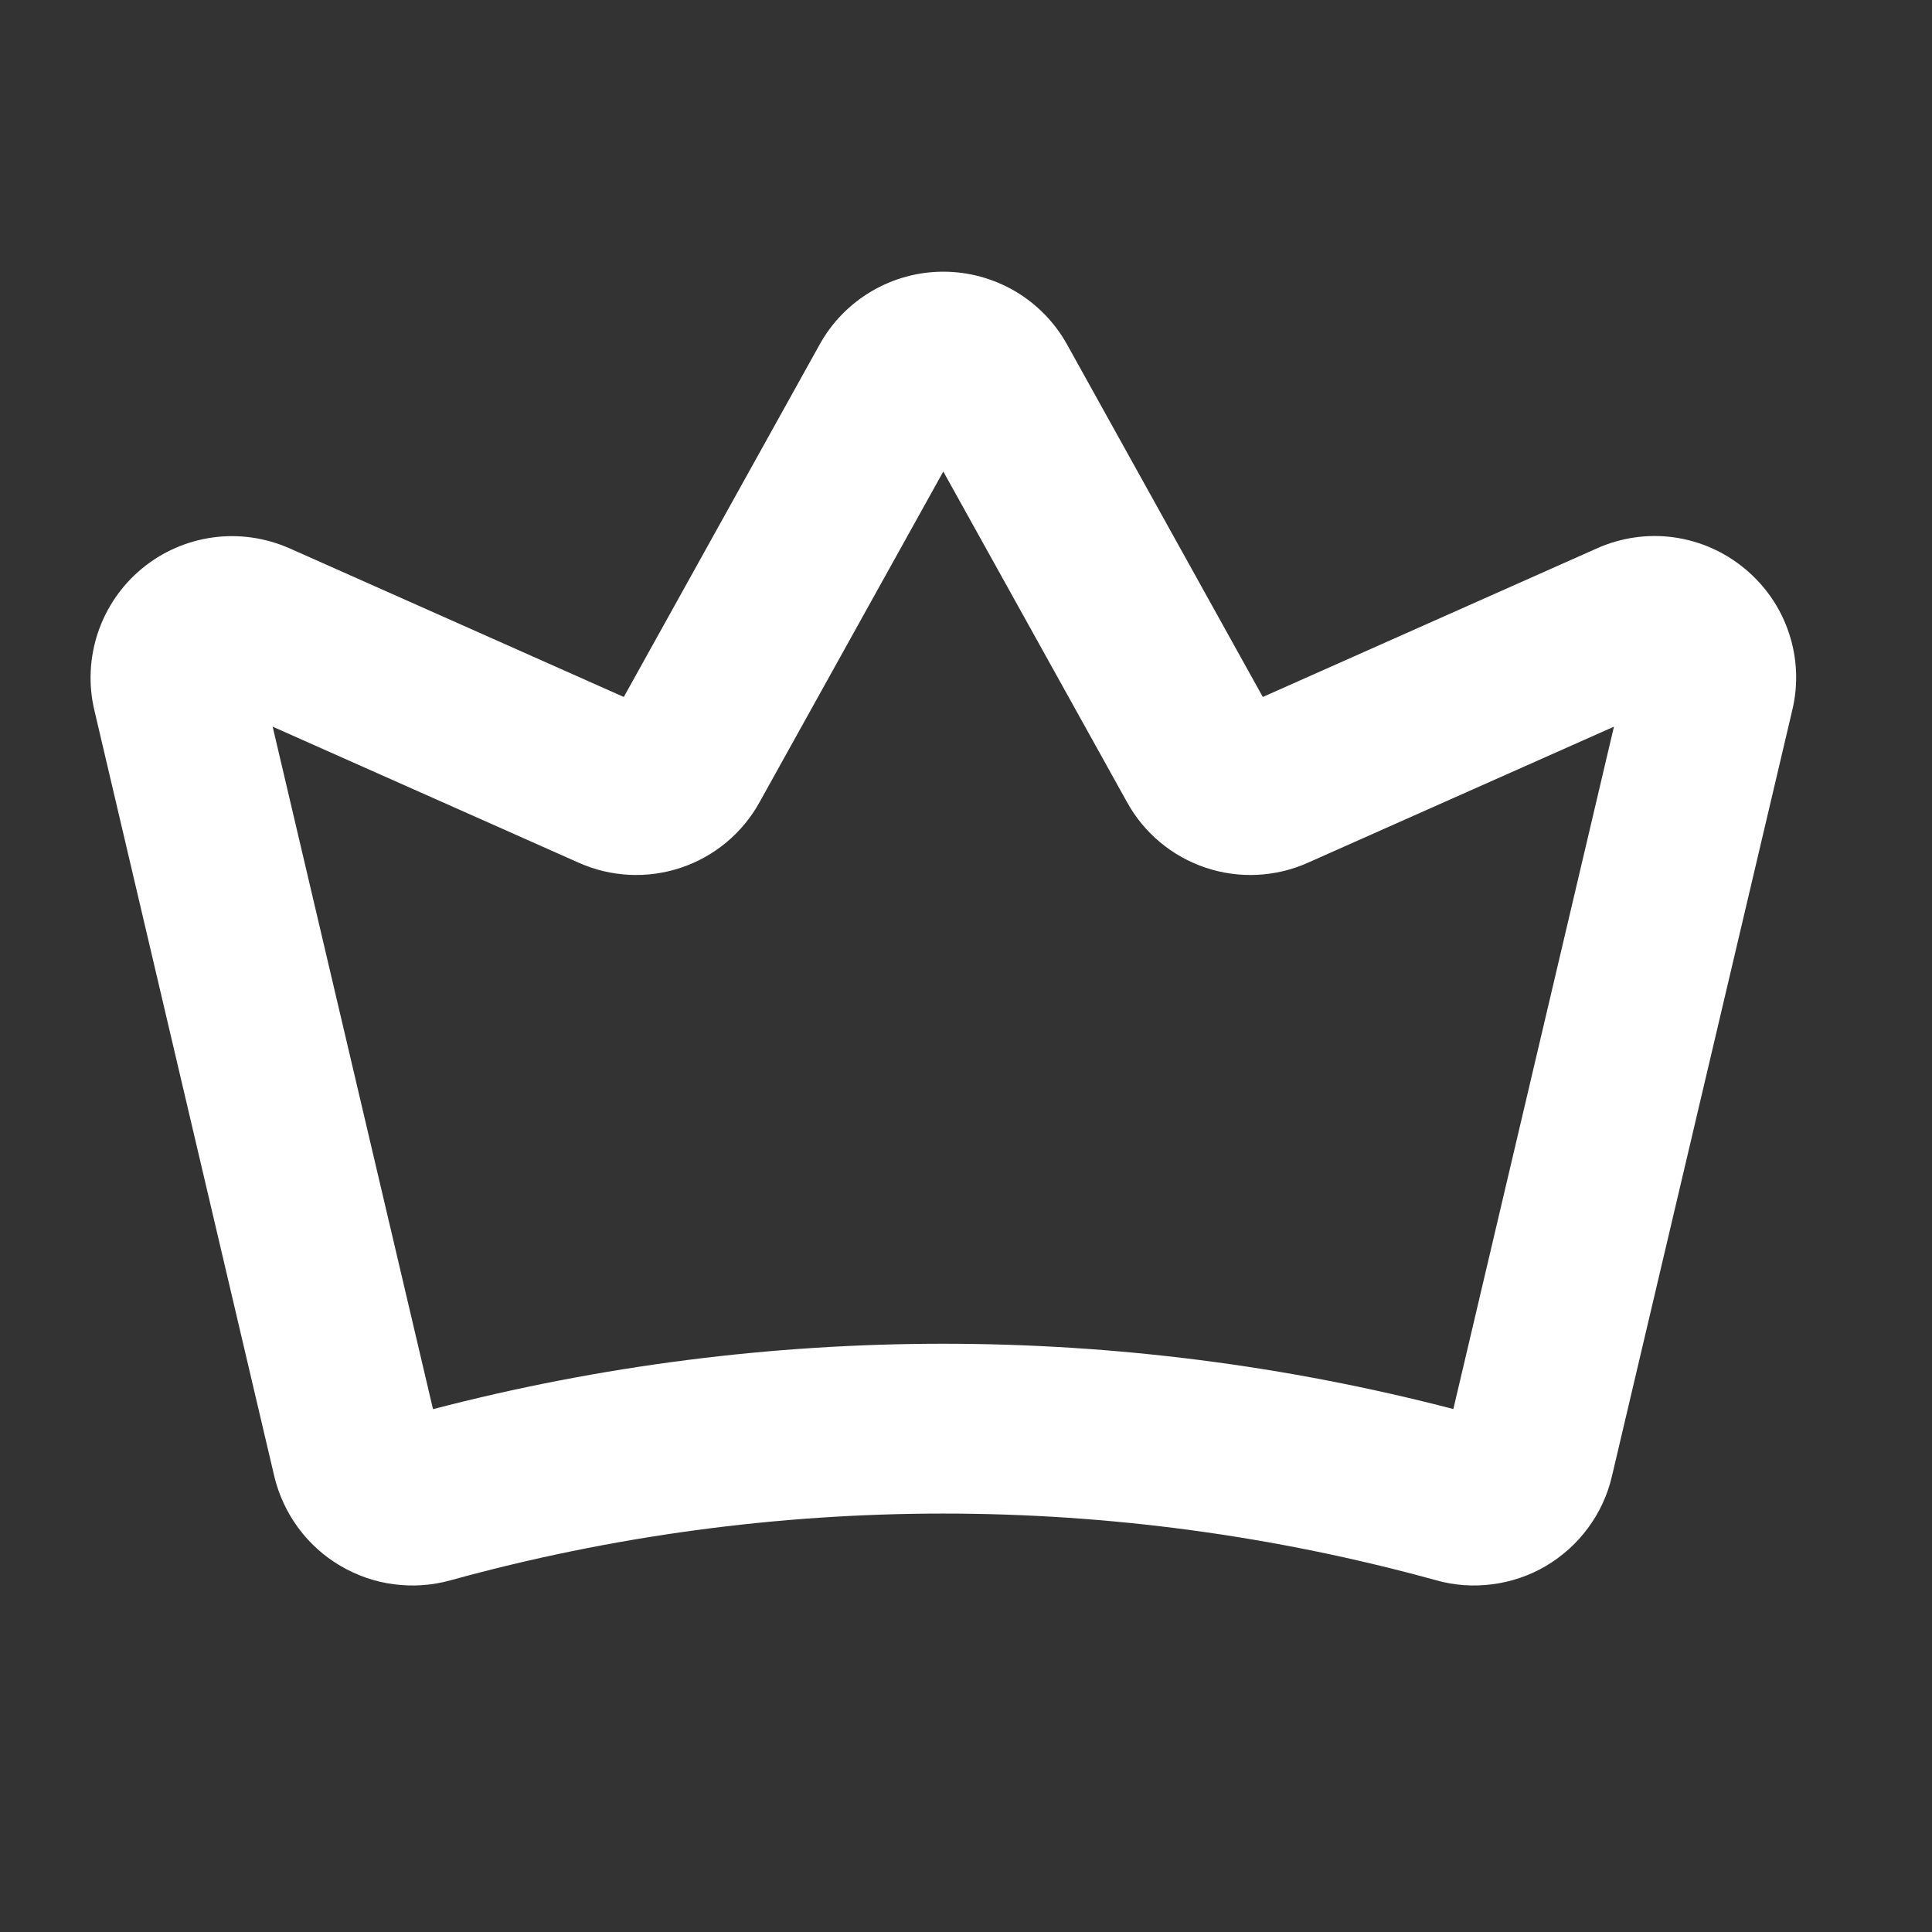 <svg width="16" height="16" viewBox="0 0 16 16" fill="none" xmlns="http://www.w3.org/2000/svg">
<rect x="0" y="0" width="16" height="16" fill="#333333" stroke="none"/>
<path d="M14.45 4.71C14.282 4.57 14.078 4.48 13.862 4.45C13.646 4.42 13.425 4.452 13.226 4.541L10.458 5.772L8.837 2.853C8.735 2.67 8.587 2.518 8.407 2.412C8.226 2.306 8.021 2.25 7.812 2.25C7.603 2.25 7.398 2.306 7.218 2.412C7.038 2.518 6.889 2.67 6.788 2.853L5.166 5.772L2.398 4.541C2.198 4.453 1.978 4.421 1.762 4.451C1.546 4.481 1.342 4.57 1.174 4.71C1.006 4.849 0.881 5.032 0.811 5.239C0.742 5.446 0.731 5.668 0.781 5.88L2.272 12.228C2.309 12.381 2.376 12.526 2.47 12.653C2.563 12.78 2.682 12.887 2.818 12.967C2.954 13.047 3.104 13.1 3.261 13.12C3.418 13.141 3.577 13.13 3.729 13.088C6.4 12.351 9.221 12.35 11.893 13.087C12.045 13.13 12.204 13.141 12.361 13.12C12.517 13.1 12.668 13.048 12.804 12.968C12.94 12.887 13.059 12.78 13.152 12.653C13.246 12.526 13.313 12.381 13.349 12.227L14.843 5.881C14.894 5.668 14.884 5.446 14.814 5.239C14.745 5.032 14.618 4.849 14.45 4.71ZM3.641 11.906L3.641 11.906L3.641 11.906L3.641 11.906ZM12.036 11.669C9.265 10.948 6.356 10.948 3.586 11.67L2.258 6.018L4.791 7.144C5.058 7.264 5.361 7.279 5.639 7.186C5.917 7.093 6.15 6.899 6.291 6.642L7.812 3.905L9.333 6.642C9.474 6.899 9.707 7.093 9.985 7.186C10.263 7.279 10.566 7.264 10.833 7.144L13.366 6.018L12.036 11.669Z" fill="white"/>
</svg>
